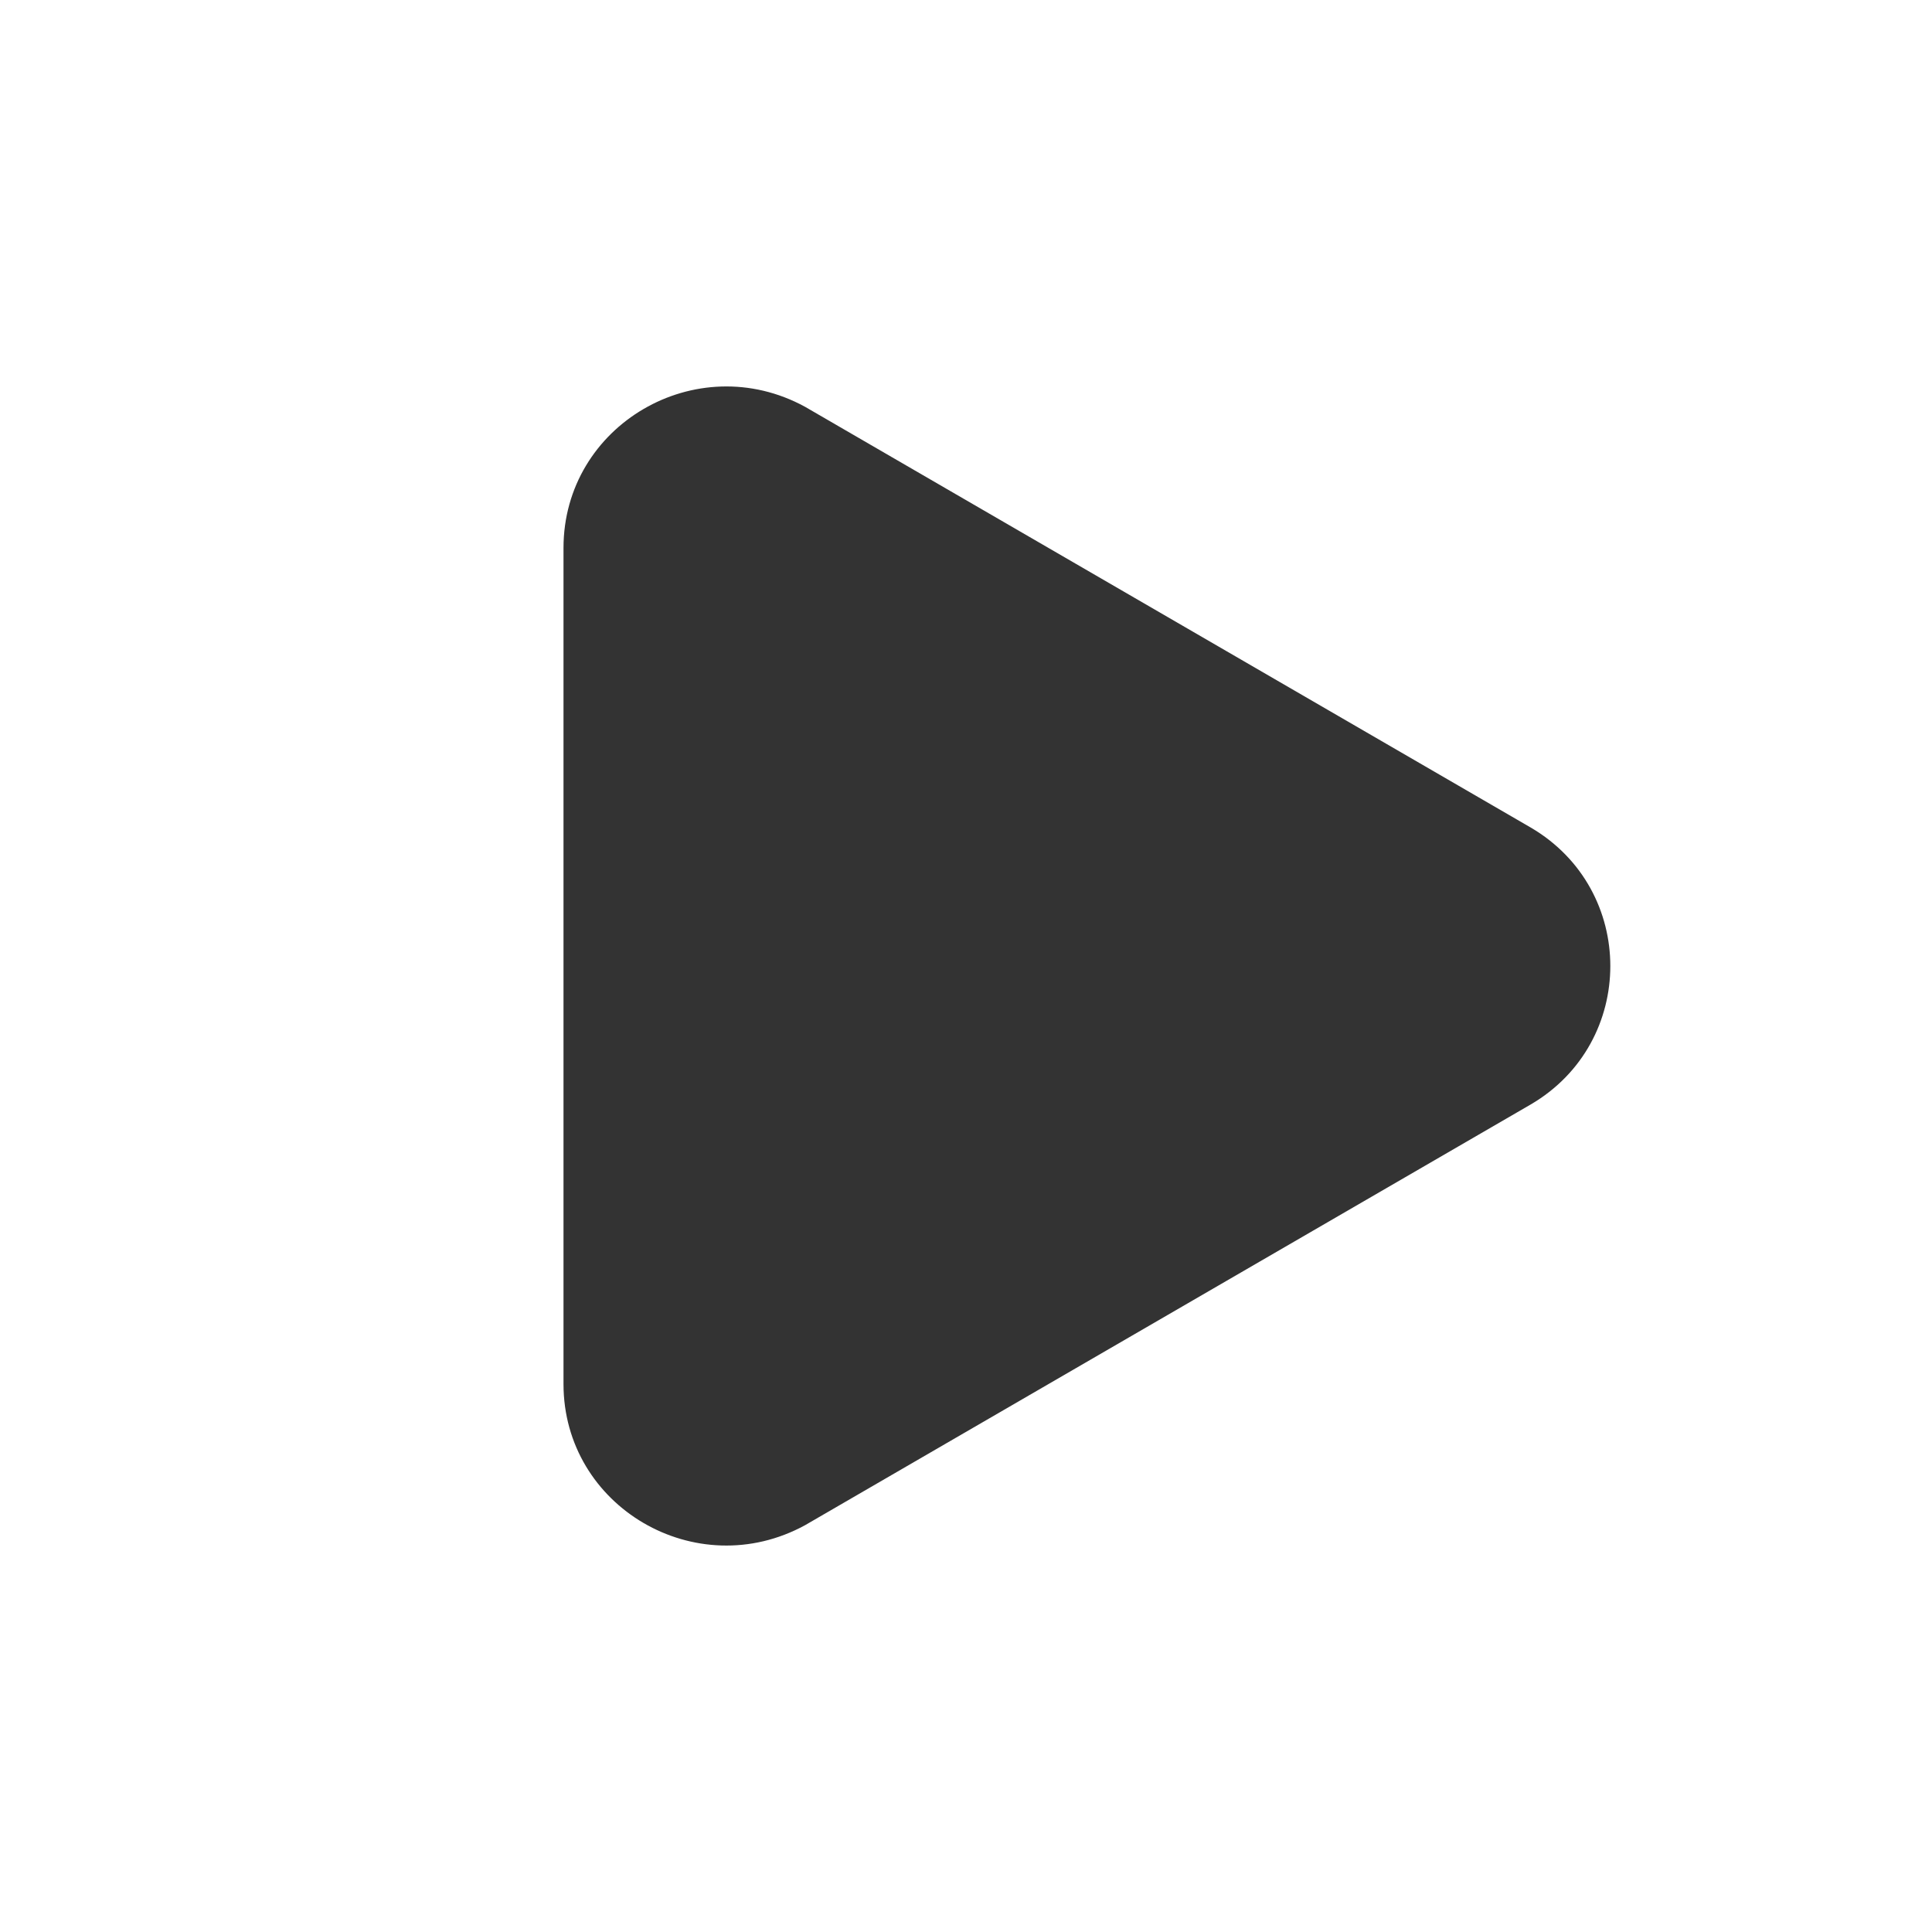 <svg width="24" height="24" viewBox="0 0 24 24" fill="none" xmlns="http://www.w3.org/2000/svg">
<path d="M19.017 10.281L10 5.053C8.649 4.316 7 5.281 7 6.807V17.193C7 18.719 8.649 19.684 10 18.947L19.017 13.719C20.333 12.947 20.333 11.053 19.017 10.281Z" fill="#333333"/>
</svg>
